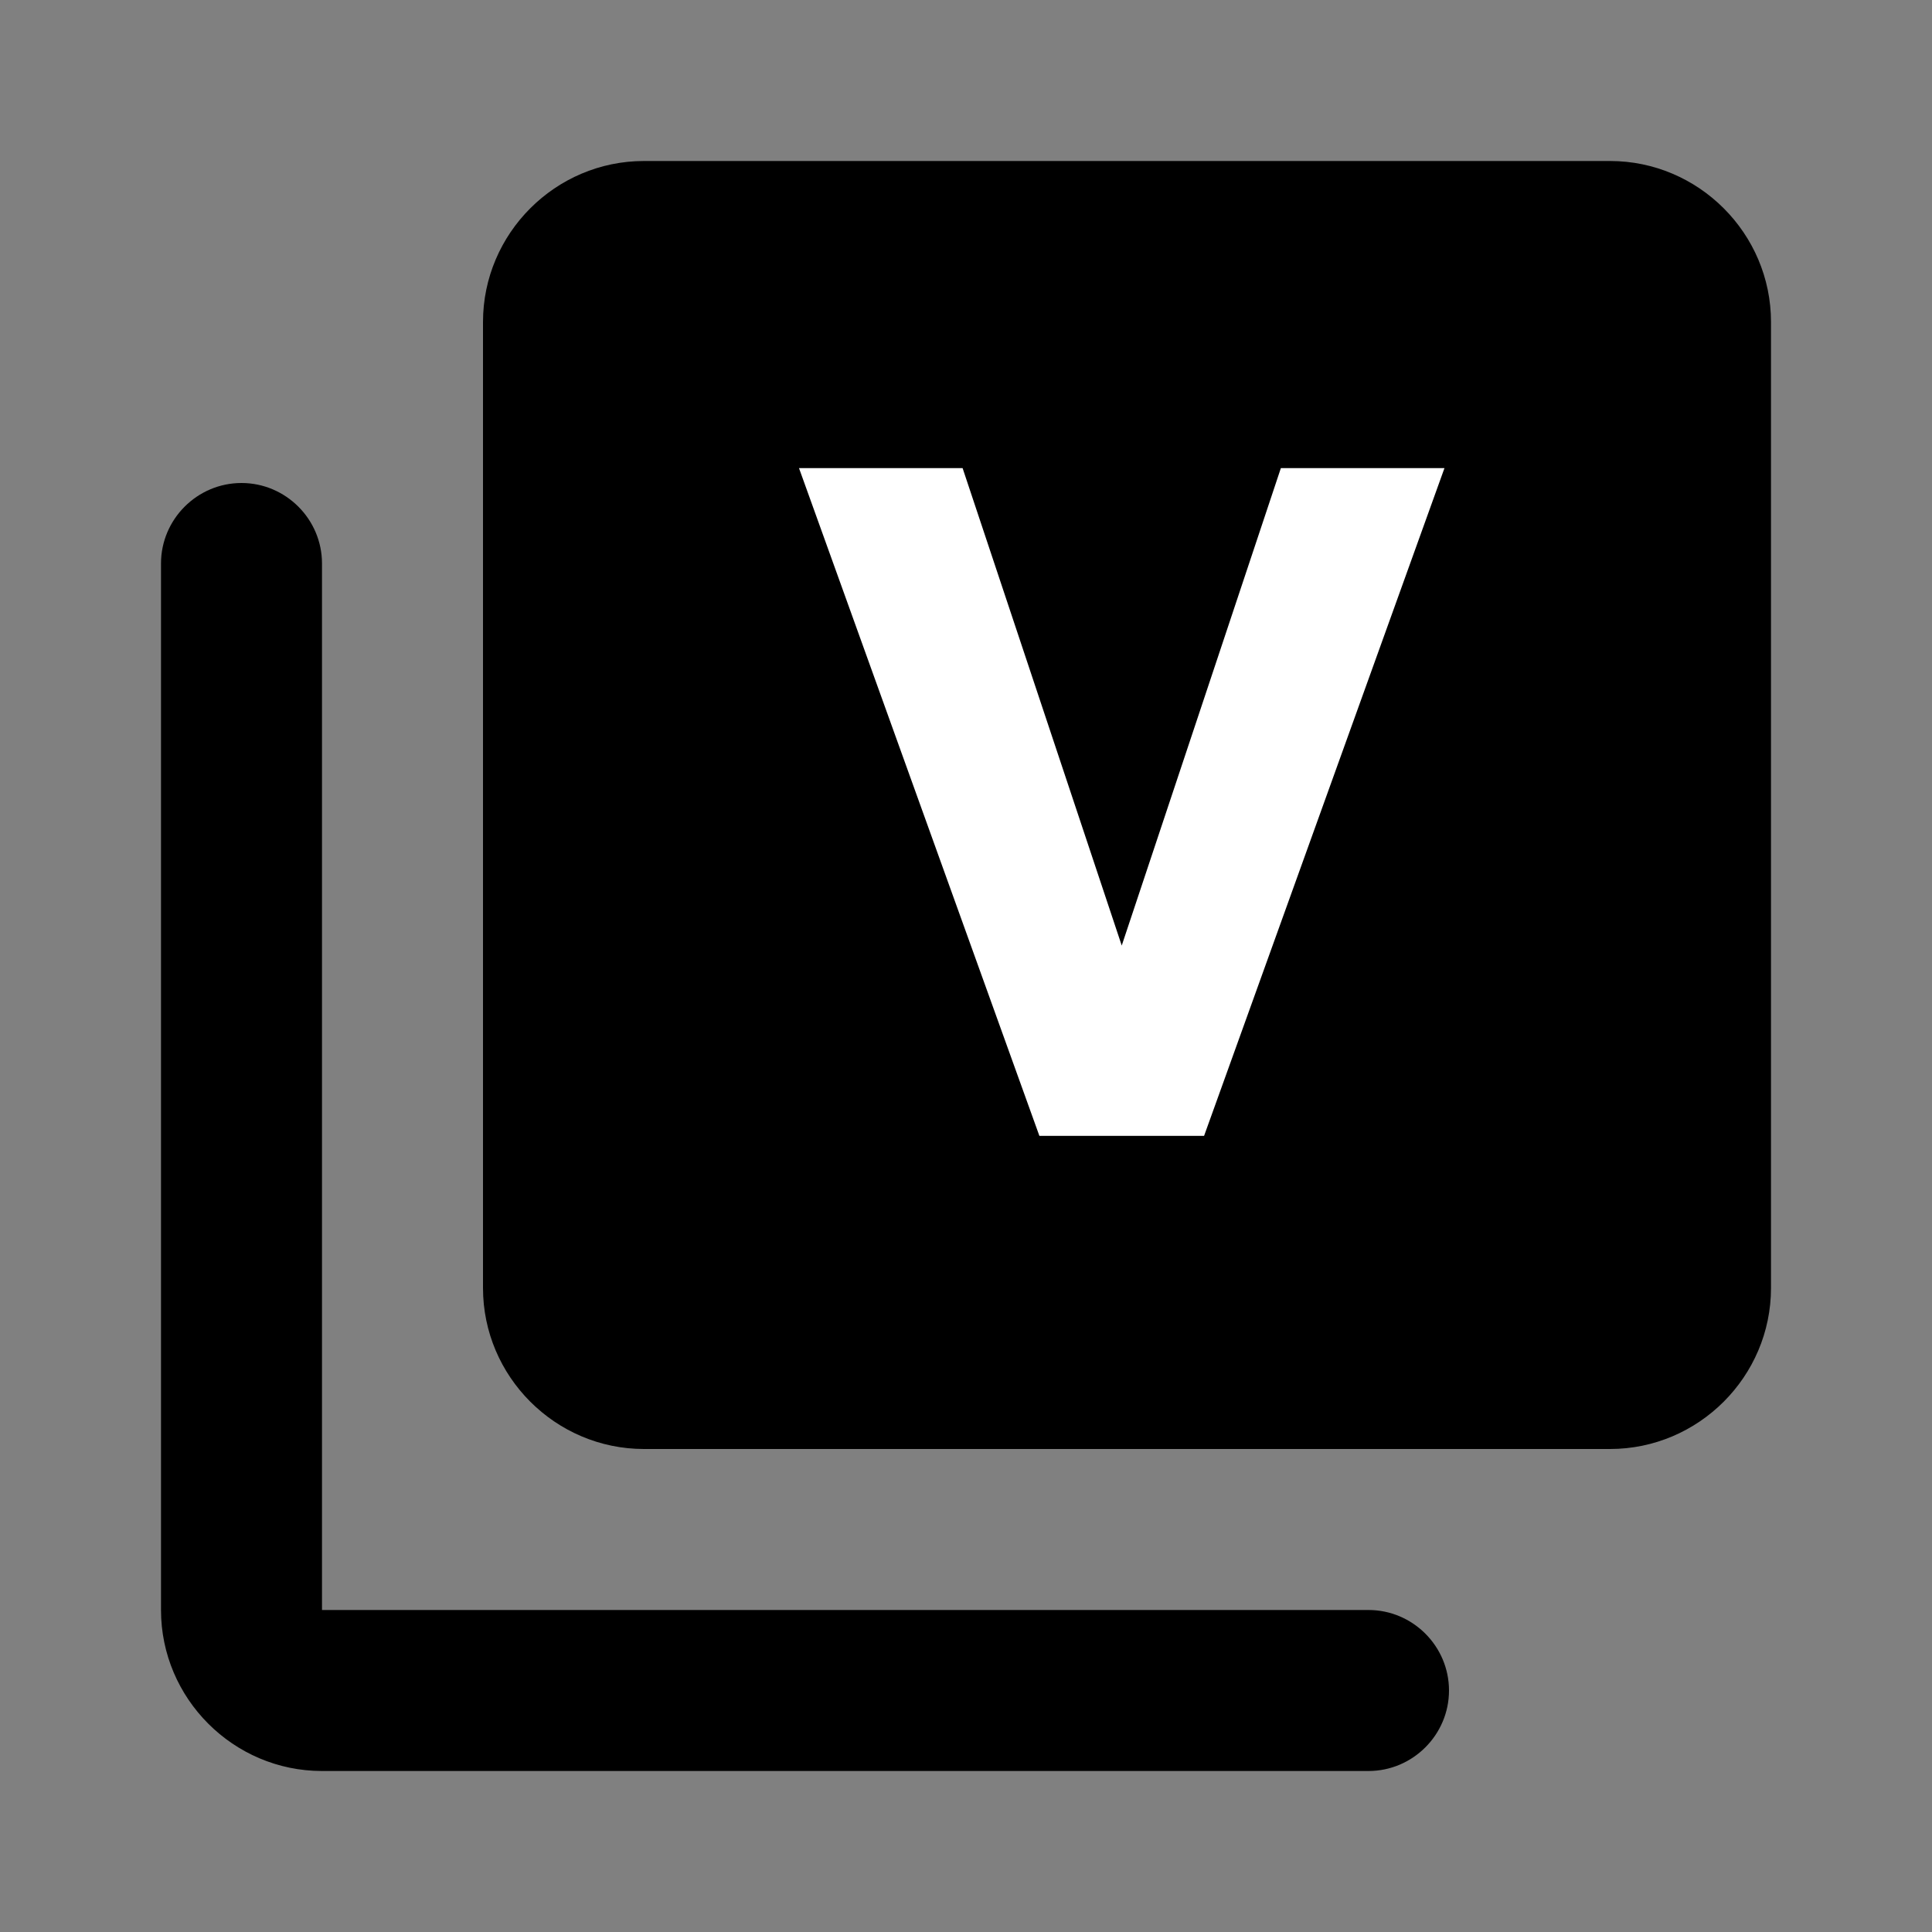 <svg xmlns="http://www.w3.org/2000/svg" xmlns:xlink="http://www.w3.org/1999/xlink" width="500" zoomAndPan="magnify" viewBox="0 0 375 375" height="500" preserveAspectRatio="xMidYMid meet" version="1.0"><rect x="0" y="0" width="375" height="375" fill="#808080" stroke="none"/><defs><g/></defs><path fill="#000000" d="M 265.625 312.5 L 62.5 312.5 L 62.5 109.375 C 62.5 100.781 55.469 93.75 46.875 93.75 C 38.281 93.75 31.25 100.781 31.25 109.375 L 31.25 312.5 C 31.25 329.688 45.312 343.75 62.5 343.75 L 265.625 343.75 C 274.219 343.75 281.25 336.719 281.25 328.125 C 281.25 319.531 274.219 312.5 265.625 312.5 Z M 265.625 312.5 " fill-opacity="1" fill-rule="nonzero"/><path fill="#000000" d="M 312.5 31.25 L 125 31.25 C 107.812 31.25 93.75 45.312 93.75 62.5 L 93.75 250 C 93.75 267.188 107.812 281.25 125 281.25 L 312.5 281.25 C 329.688 281.25 343.75 267.188 343.75 250 L 343.75 62.5 C 343.75 45.312 329.688 31.25 312.5 31.25 Z M 312.5 31.25 " fill-opacity="1" fill-rule="nonzero"/><g fill="#ffffff" fill-opacity="1"><g transform="translate(157.896, 220.467)"><g><path d="M 90.719 -129.602 L 59.832 -36.938 L 28.945 -129.602 L -2.809 -129.602 L 43.848 0 L 75.816 0 L 122.473 -129.602 Z M 90.719 -129.602 "/></g></g></g></svg>